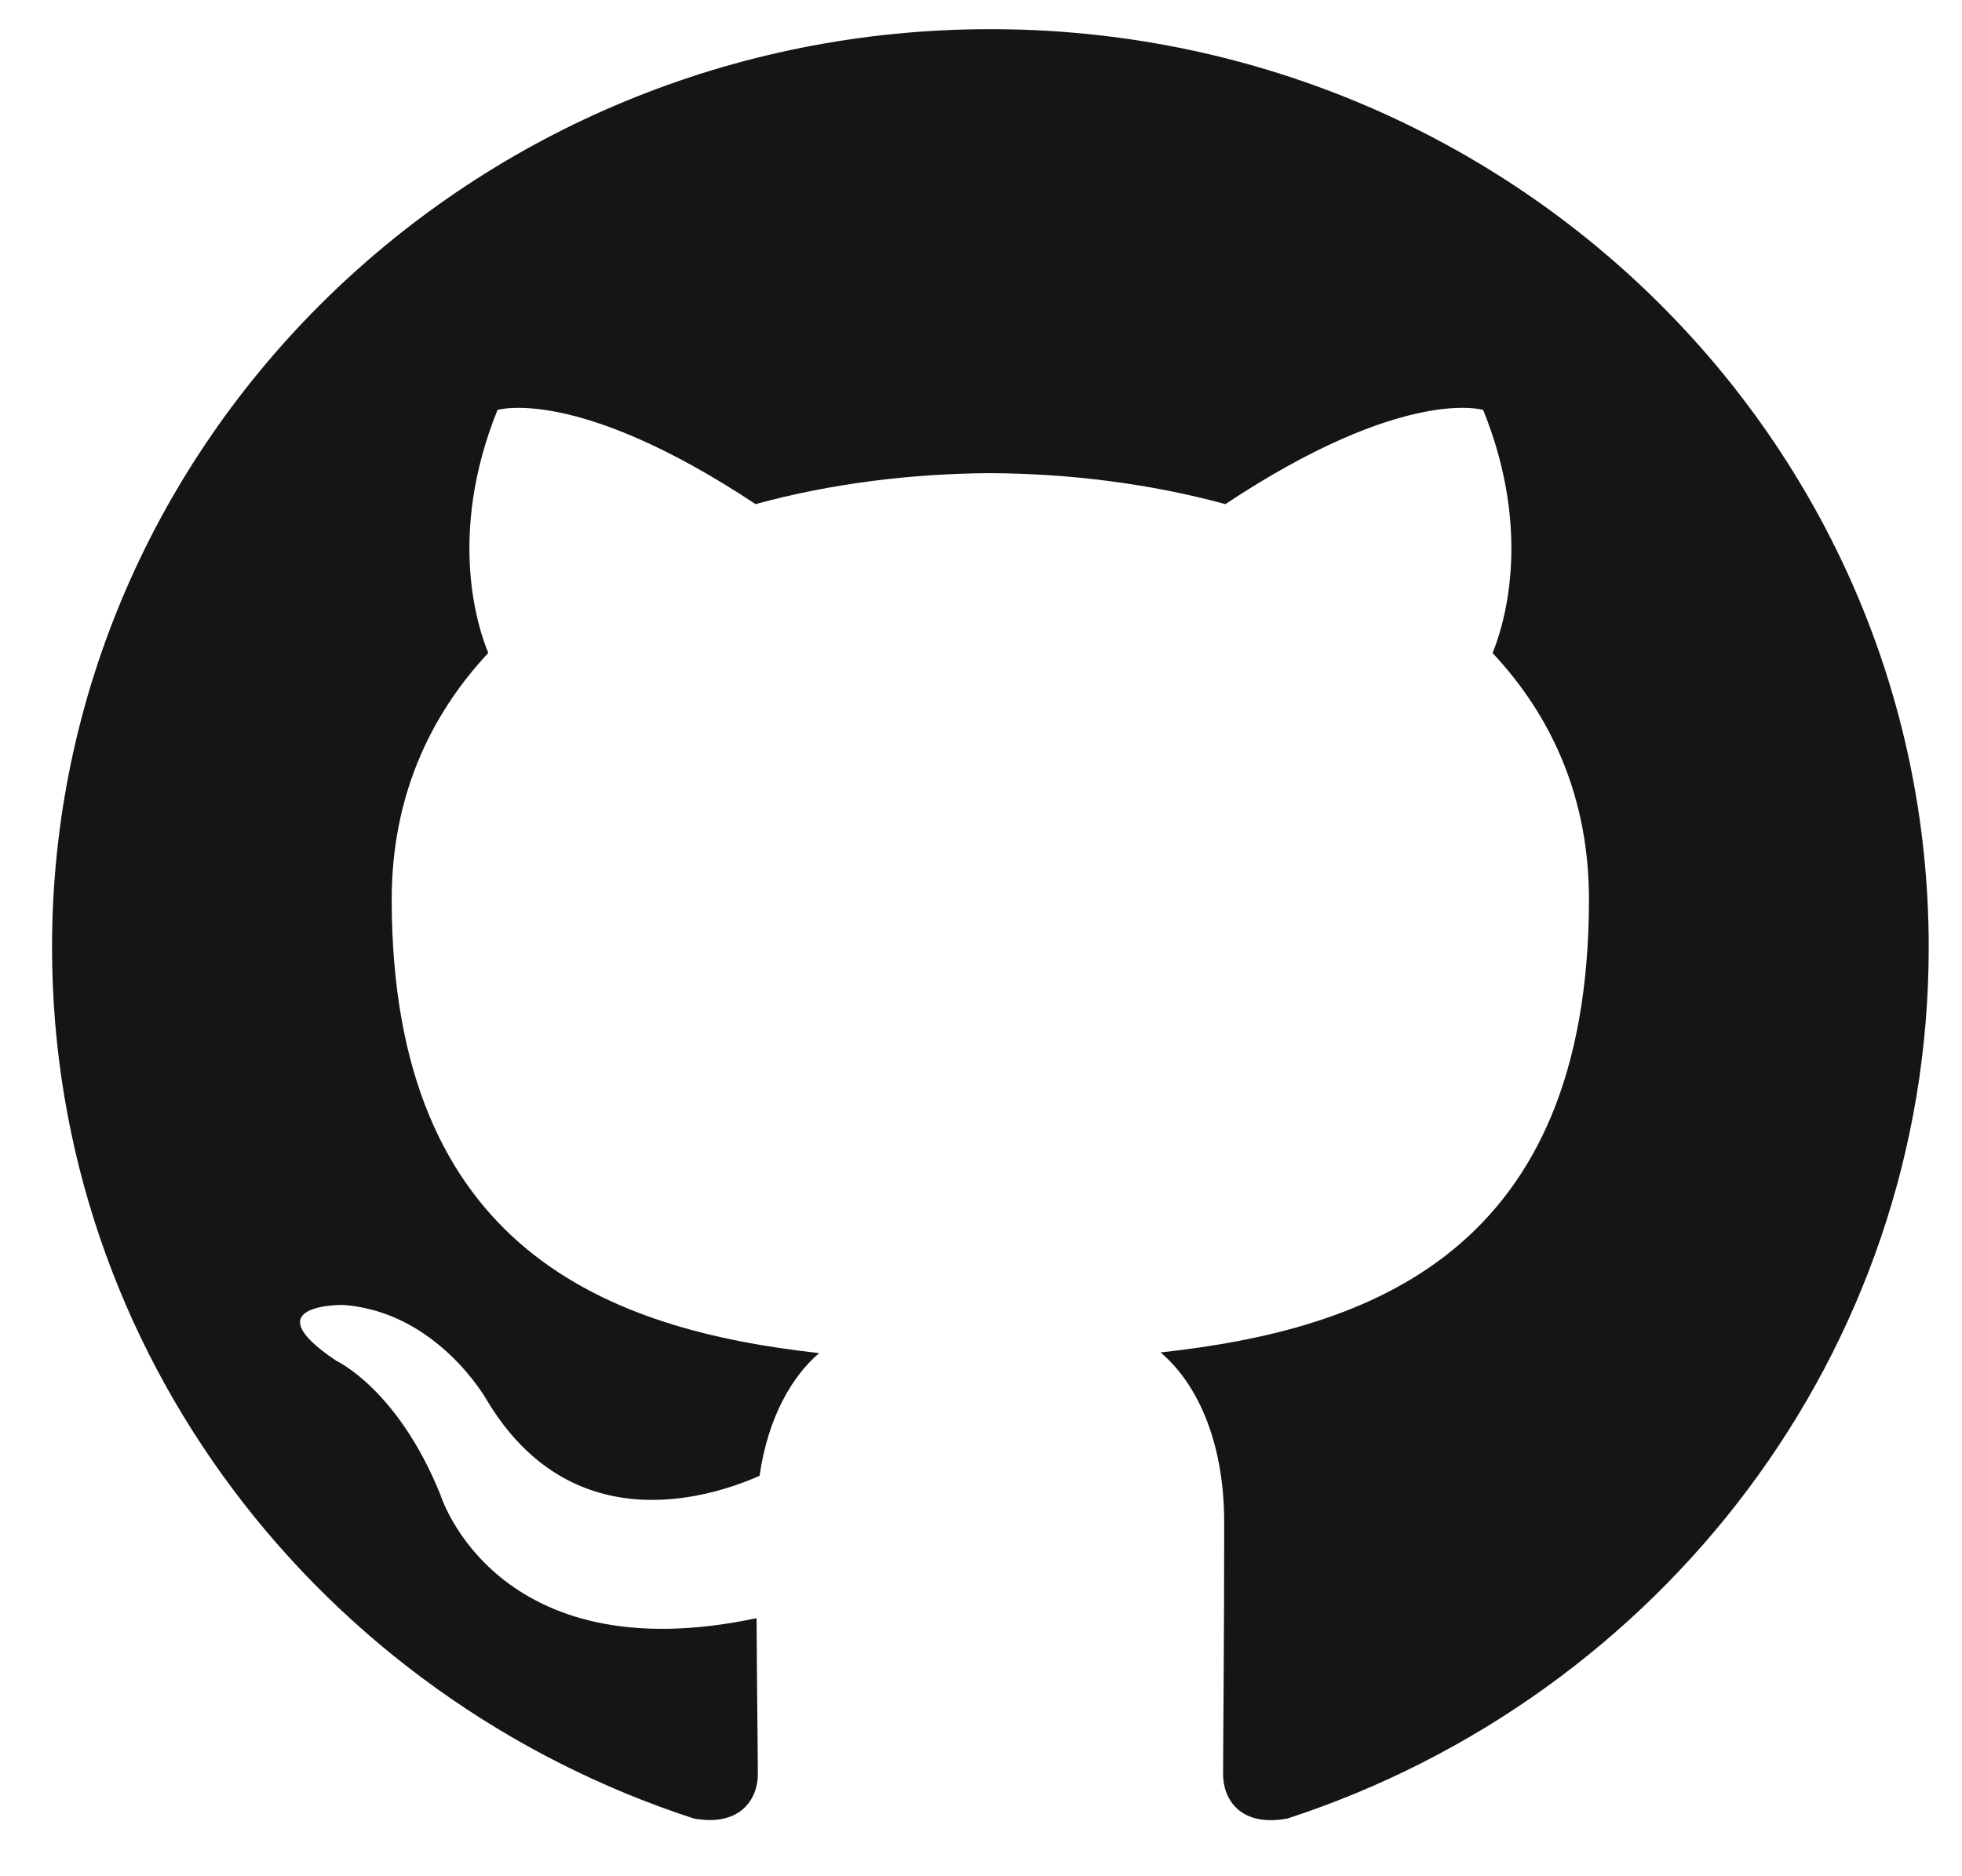 <svg width="23" height="22" xmlns="http://www.w3.org/2000/svg"><path d="M11.608.342C5.535.342.61 5.162.61 11.108c0 4.757 3.152 8.792 7.523 10.215.55.1.751-.233.751-.518 0-.256-.01-.933-.015-1.831-3.06.65-3.705-1.444-3.705-1.444-.5-1.243-1.222-1.574-1.222-1.574-.998-.668.076-.655.076-.655 1.104.076 1.685 1.11 1.685 1.11.981 1.645 2.575 1.17 3.201.894.1-.695.385-1.17.699-1.439-2.443-.271-5.011-1.195-5.011-5.32 0-1.176.429-2.137 1.132-2.89-.113-.272-.49-1.367.108-2.849 0 0 .924-.289 3.025 1.104.877-.24 1.819-.358 2.754-.363.934.005 1.875.124 2.754.363 2.1-1.393 3.022-1.104 3.022-1.104.6 1.482.222 2.577.11 2.85.705.752 1.13 1.713 1.13 2.888 0 4.136-2.572 5.046-5.022 5.313.394.332.746.99.746 1.994 0 1.438-.013 2.6-.013 2.953 0 .288.198.623.756.518 4.368-1.427 7.516-5.46 7.516-10.215 0-5.946-4.925-10.766-11-10.766" fill="#161514" fill-rule="evenodd"/></svg>